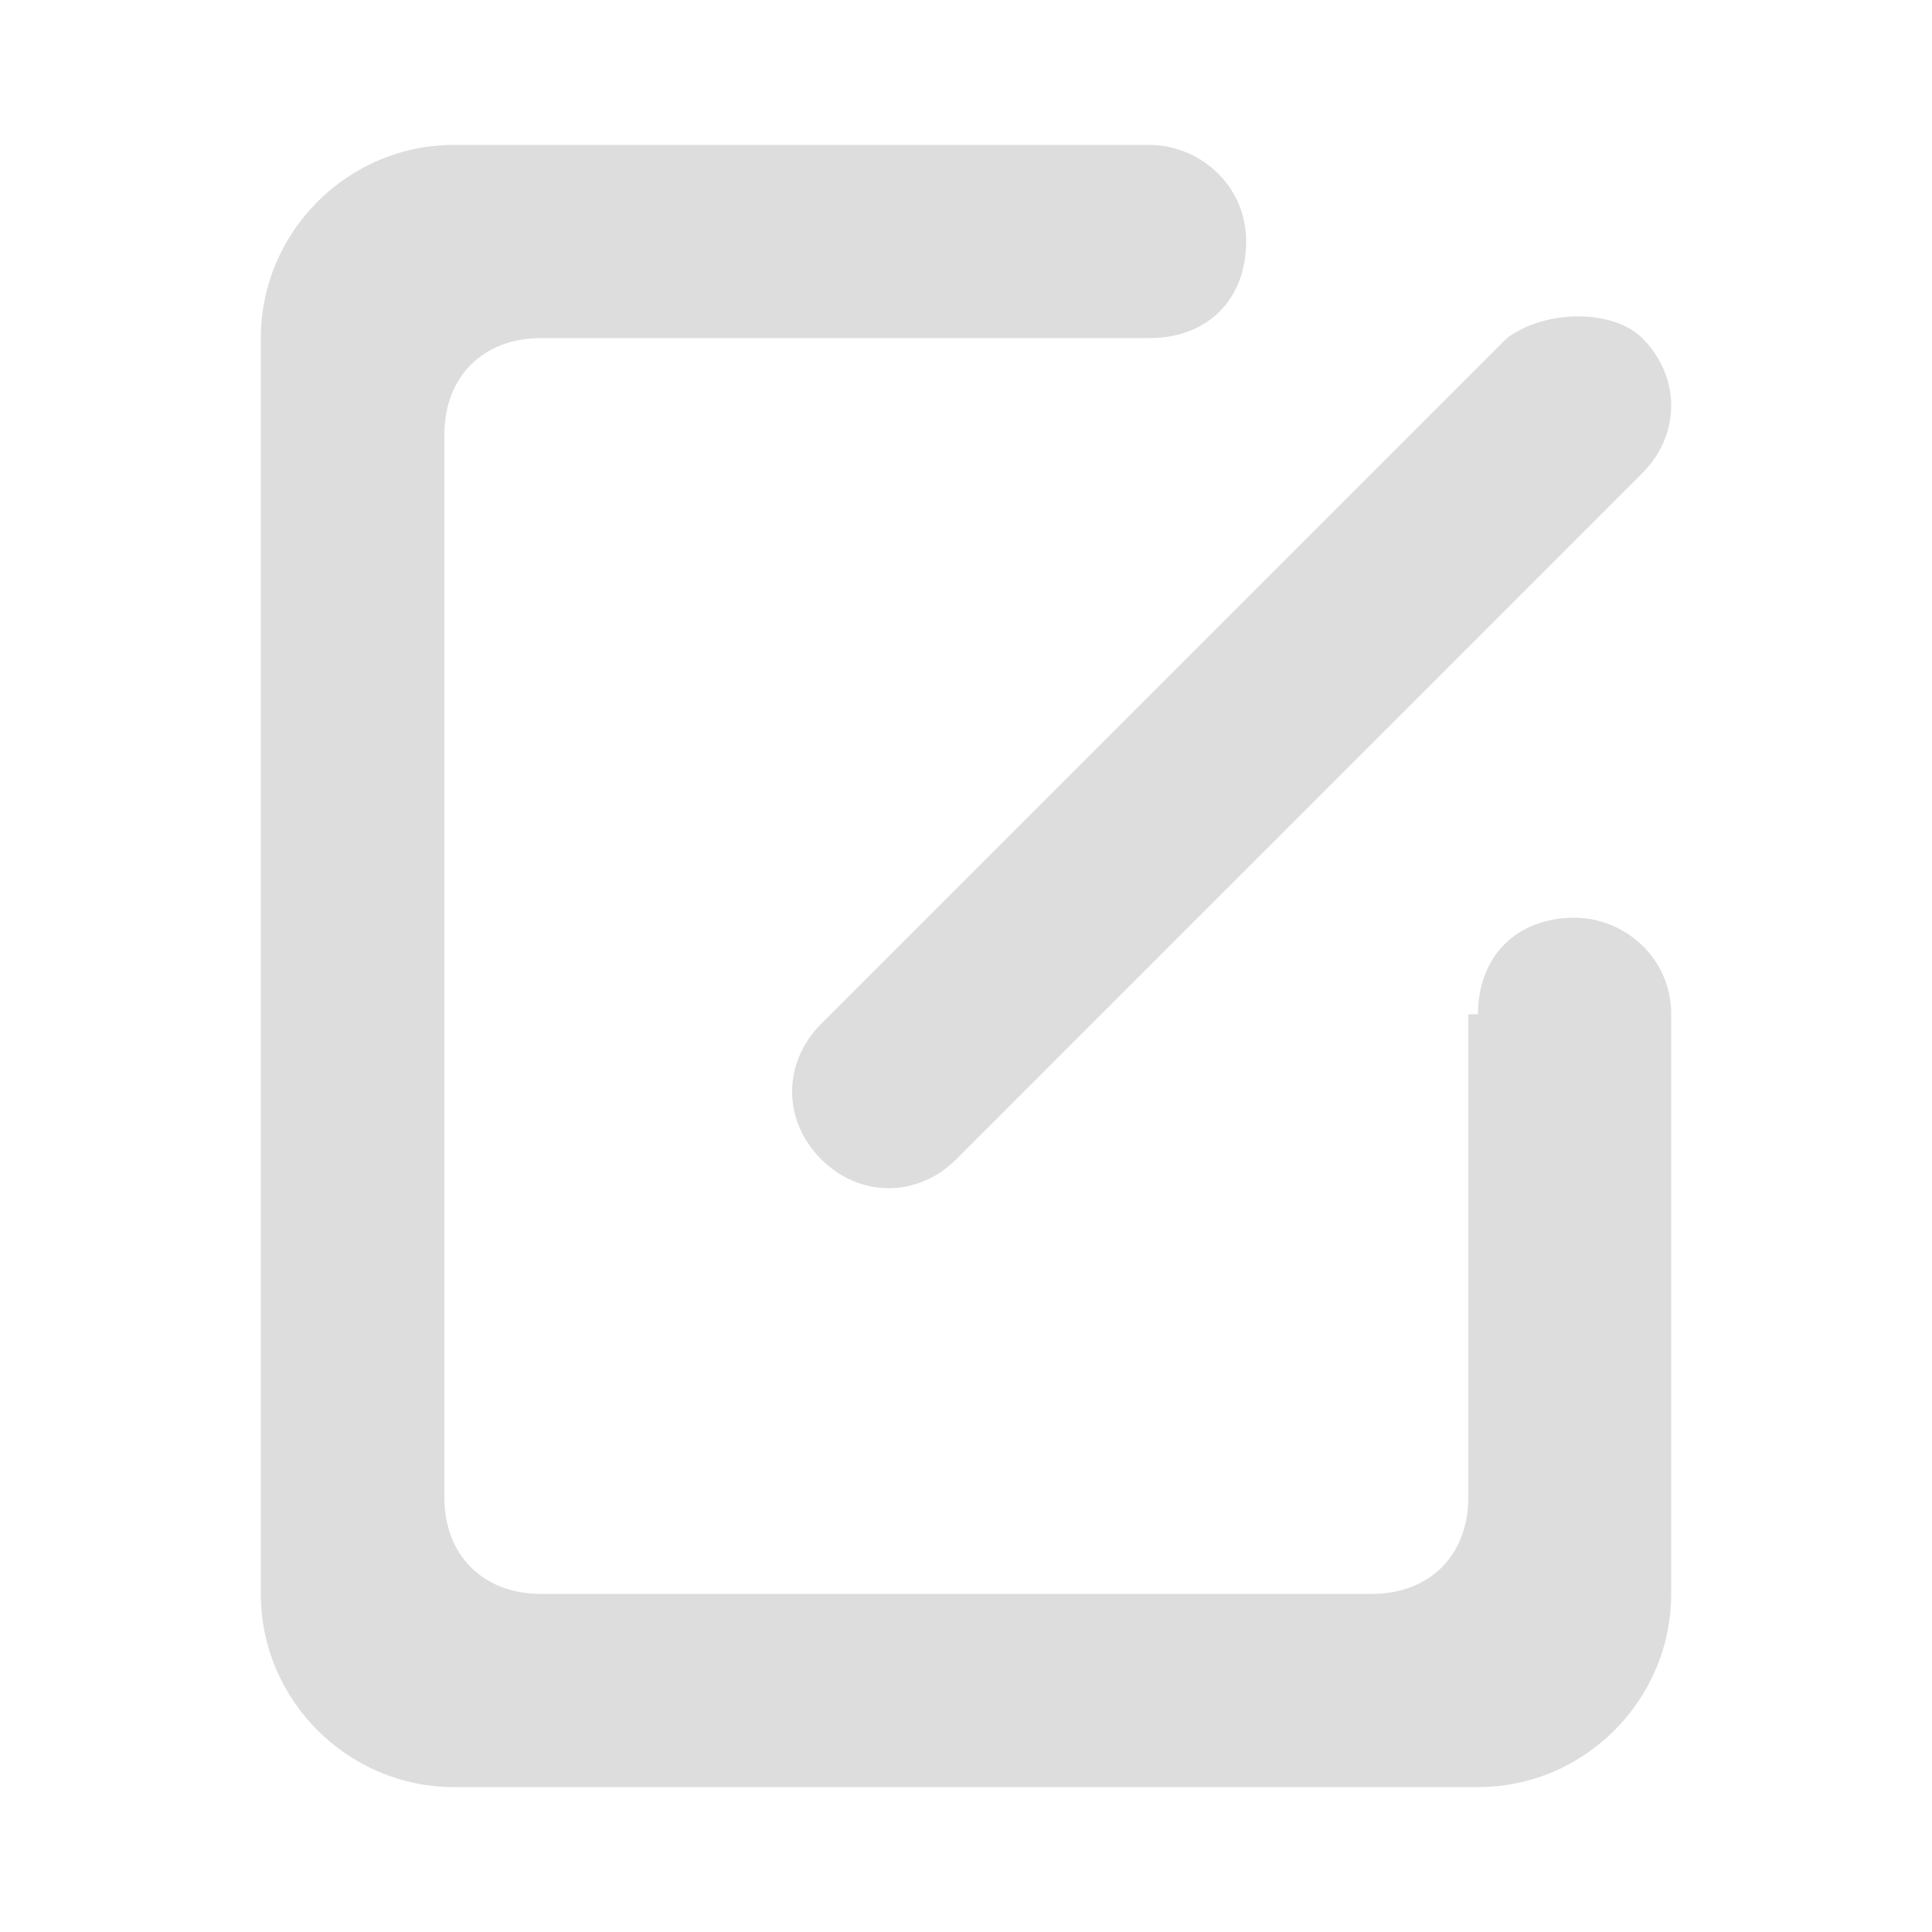 <svg class="svg-icon" style="width: 1em; height: 1em;vertical-align: middle;fill: currentColor;overflow: hidden;" viewBox="0 0 1024 1024" version="1.1" xmlns="http://www.w3.org/2000/svg"><path d="M870.4 179.2c20.48 20.48 20.48 51.2 0 71.68L506.88 614.4c-20.48 20.48-51.2 20.48-71.68 0-20.48-20.48-20.48-51.2 0-71.68l363.52-363.52c20.48-15.36 56.32-15.36 71.68 0z m-87.04 358.4c0-30.72 20.48-51.2 51.2-51.2 25.6 0 51.2 20.48 51.2 51.2v307.2c0 56.32-46.08 102.4-102.4 102.4H240.64c-56.32 0-102.4-46.08-102.4-102.4v-665.6c0-56.32 46.08-102.4 102.4-102.4h368.64c25.6 0 51.2 20.48 51.2 51.2s-20.48 51.2-51.2 51.2H286.72c-30.72 0-51.2 20.48-51.2 51.2v563.2c0 30.72 20.48 51.2 51.2 51.2h440.32c30.72 0 51.2-20.48 51.2-51.2v-256z" fill="#ddd" /></svg>